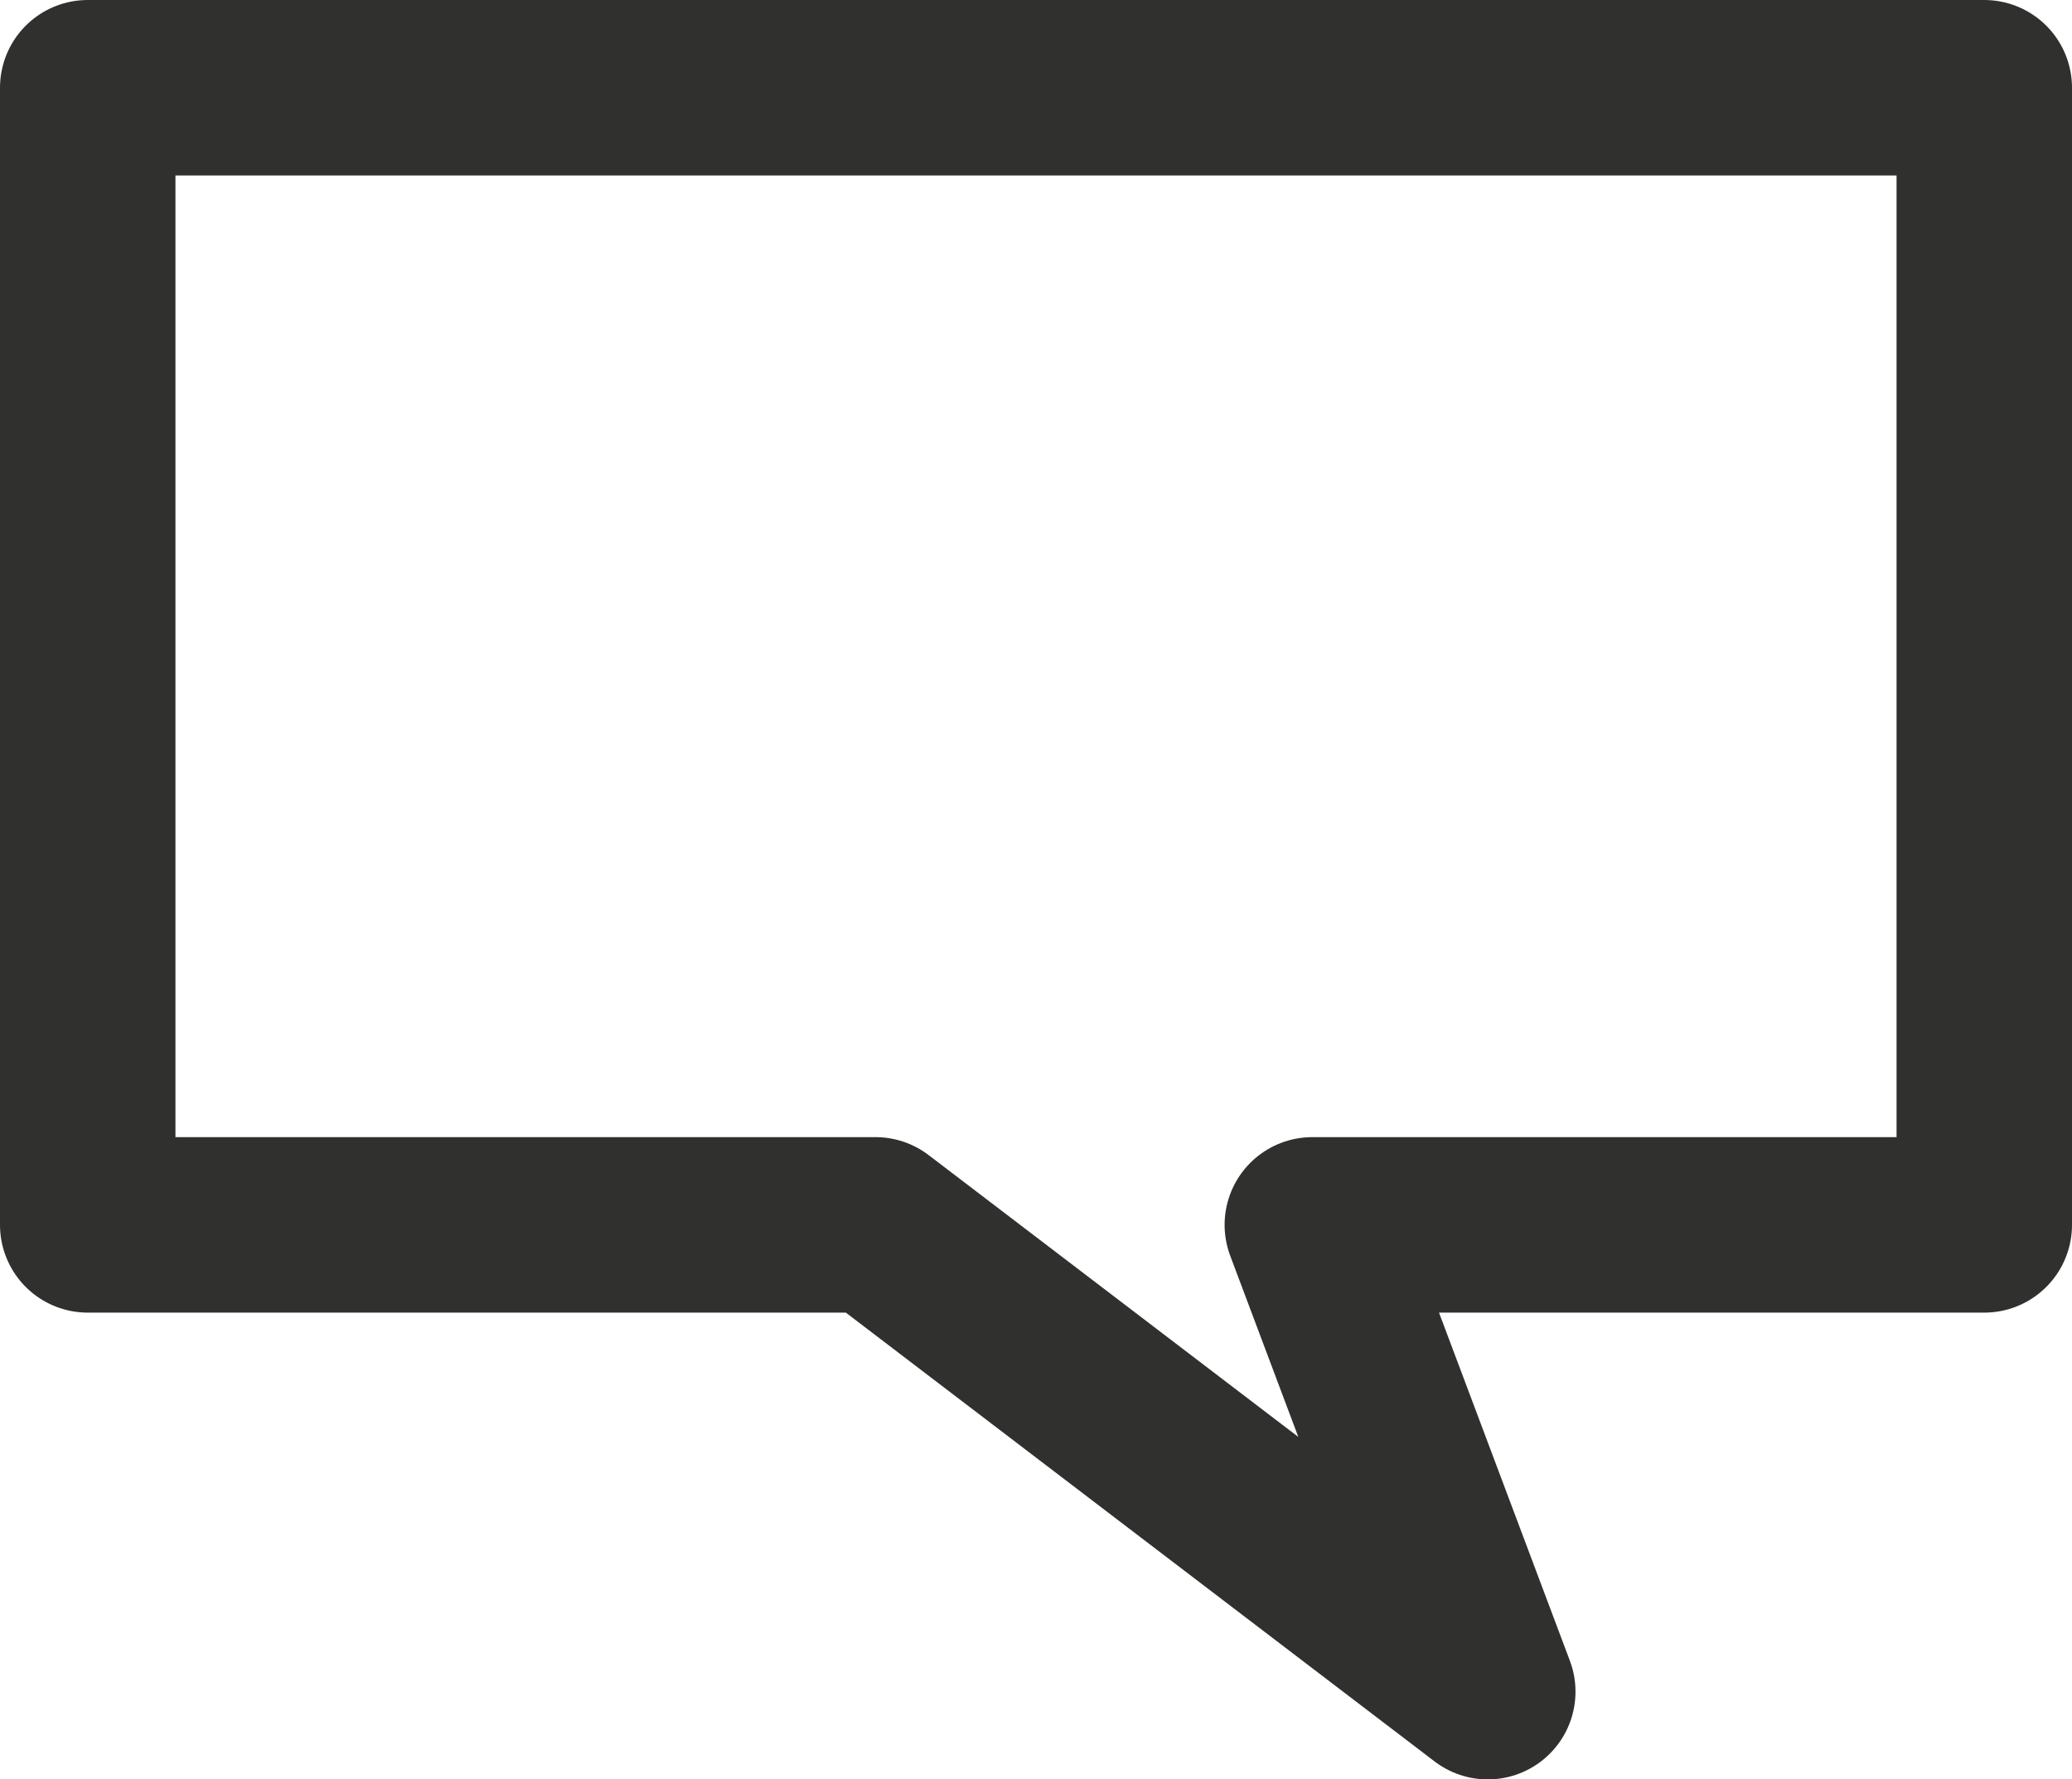 <?xml version="1.0" encoding="UTF-8"?><svg id="a" xmlns="http://www.w3.org/2000/svg" viewBox="0 0 11.81 10.14"><defs><style>.b{fill:none;stroke:#30302f;stroke-linecap:round;stroke-linejoin:round;}</style></defs><polygon class="b" points=".5 .5 11.31 .5 11.31 6.98 7.48 6.98 8.48 9.64 4.99 6.98 .5 6.98 .5 .5"/></svg>